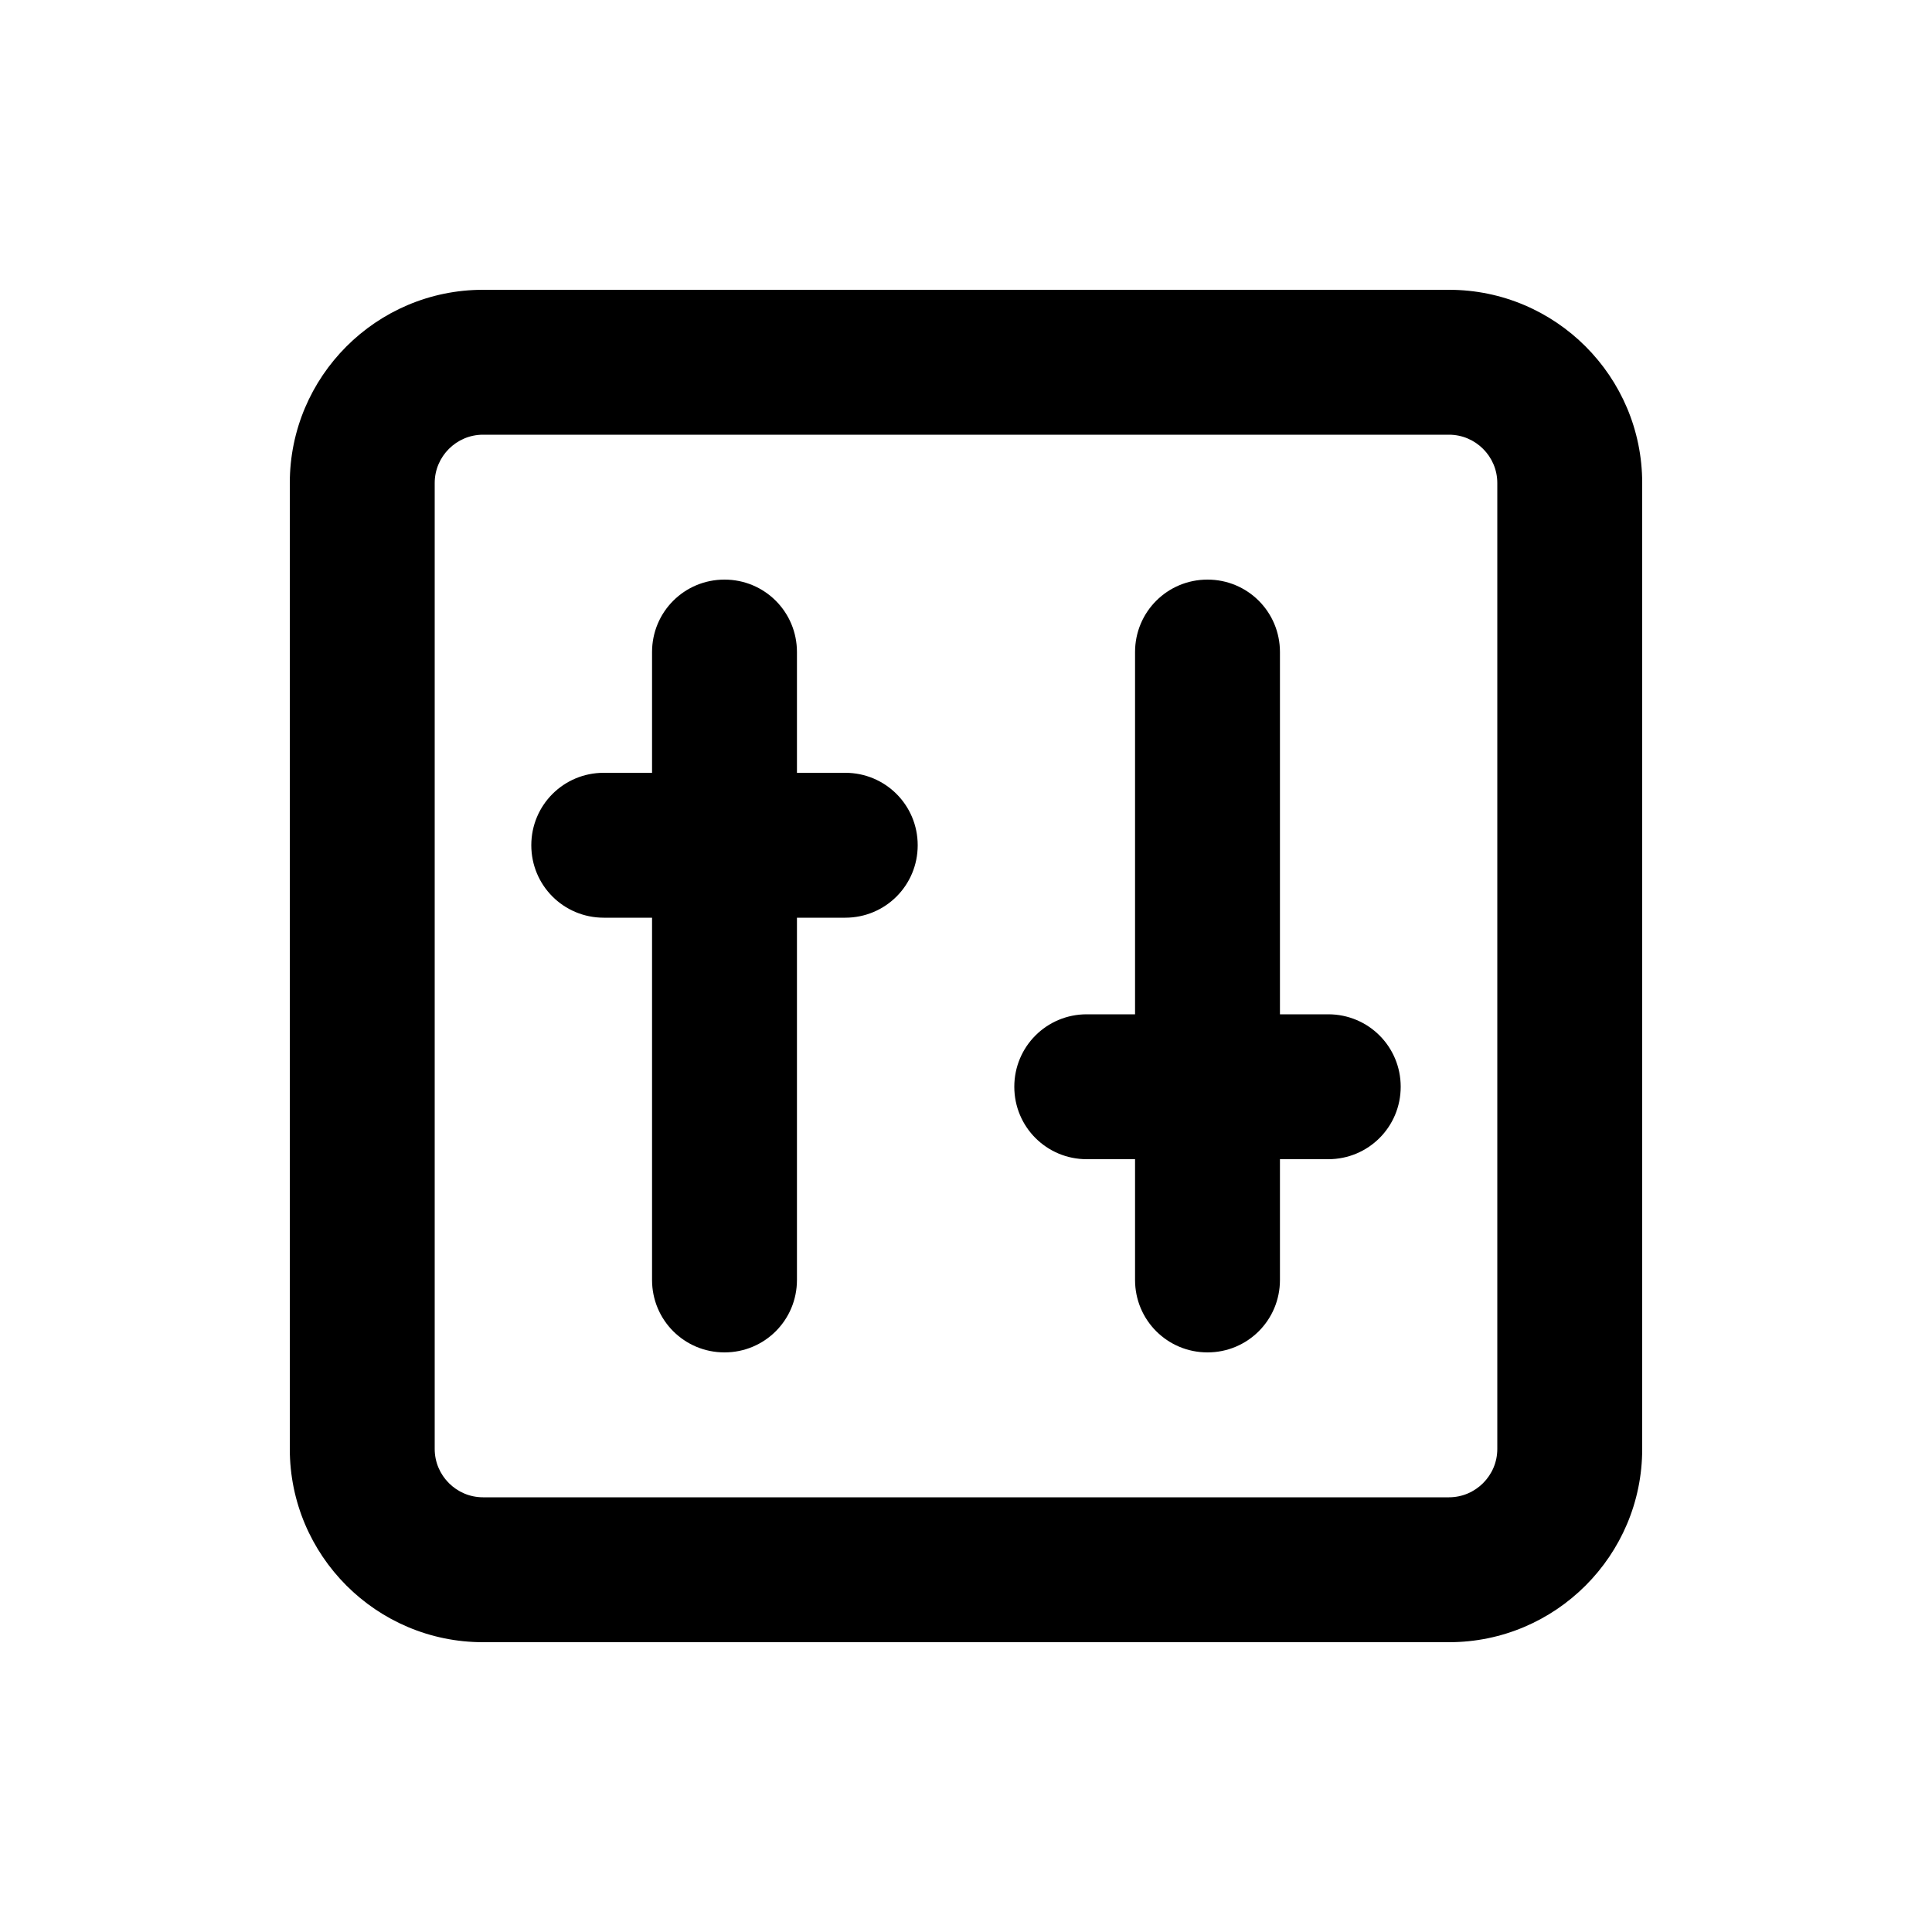 <svg xmlns="http://www.w3.org/2000/svg" viewBox="0 0 640 640"><!--! Font Awesome Pro 7.1.0 by @fontawesome - https://fontawesome.com License - https://fontawesome.com/license (Commercial License) Copyright 2025 Fonticons, Inc. --><path fill="currentColor" d="M480 144C488.8 144 496 151.2 496 160L496 480C496 488.8 488.8 496 480 496L160 496C151.2 496 144 488.8 144 480L144 160C144 151.2 151.2 144 160 144L480 144zM160 96C124.7 96 96 124.7 96 160L96 480C96 515.3 124.7 544 160 544L480 544C515.3 544 544 515.3 544 480L544 160C544 124.7 515.3 96 480 96L160 96zM240 192C226.7 192 216 202.7 216 216L216 256L200 256C186.7 256 176 266.7 176 280C176 293.3 186.7 304 200 304L216 304L216 424C216 437.3 226.7 448 240 448C253.3 448 264 437.3 264 424L264 304L280 304C293.3 304 304 293.3 304 280C304 266.7 293.3 256 280 256L264 256L264 216C264 202.7 253.3 192 240 192zM424 216C424 202.7 413.3 192 400 192C386.7 192 376 202.7 376 216L376 336L360 336C346.7 336 336 346.7 336 360C336 373.3 346.7 384 360 384L376 384L376 424C376 437.3 386.7 448 400 448C413.3 448 424 437.3 424 424L424 384L440 384C453.3 384 464 373.3 464 360C464 346.7 453.3 336 440 336L424 336L424 216z"/></svg>